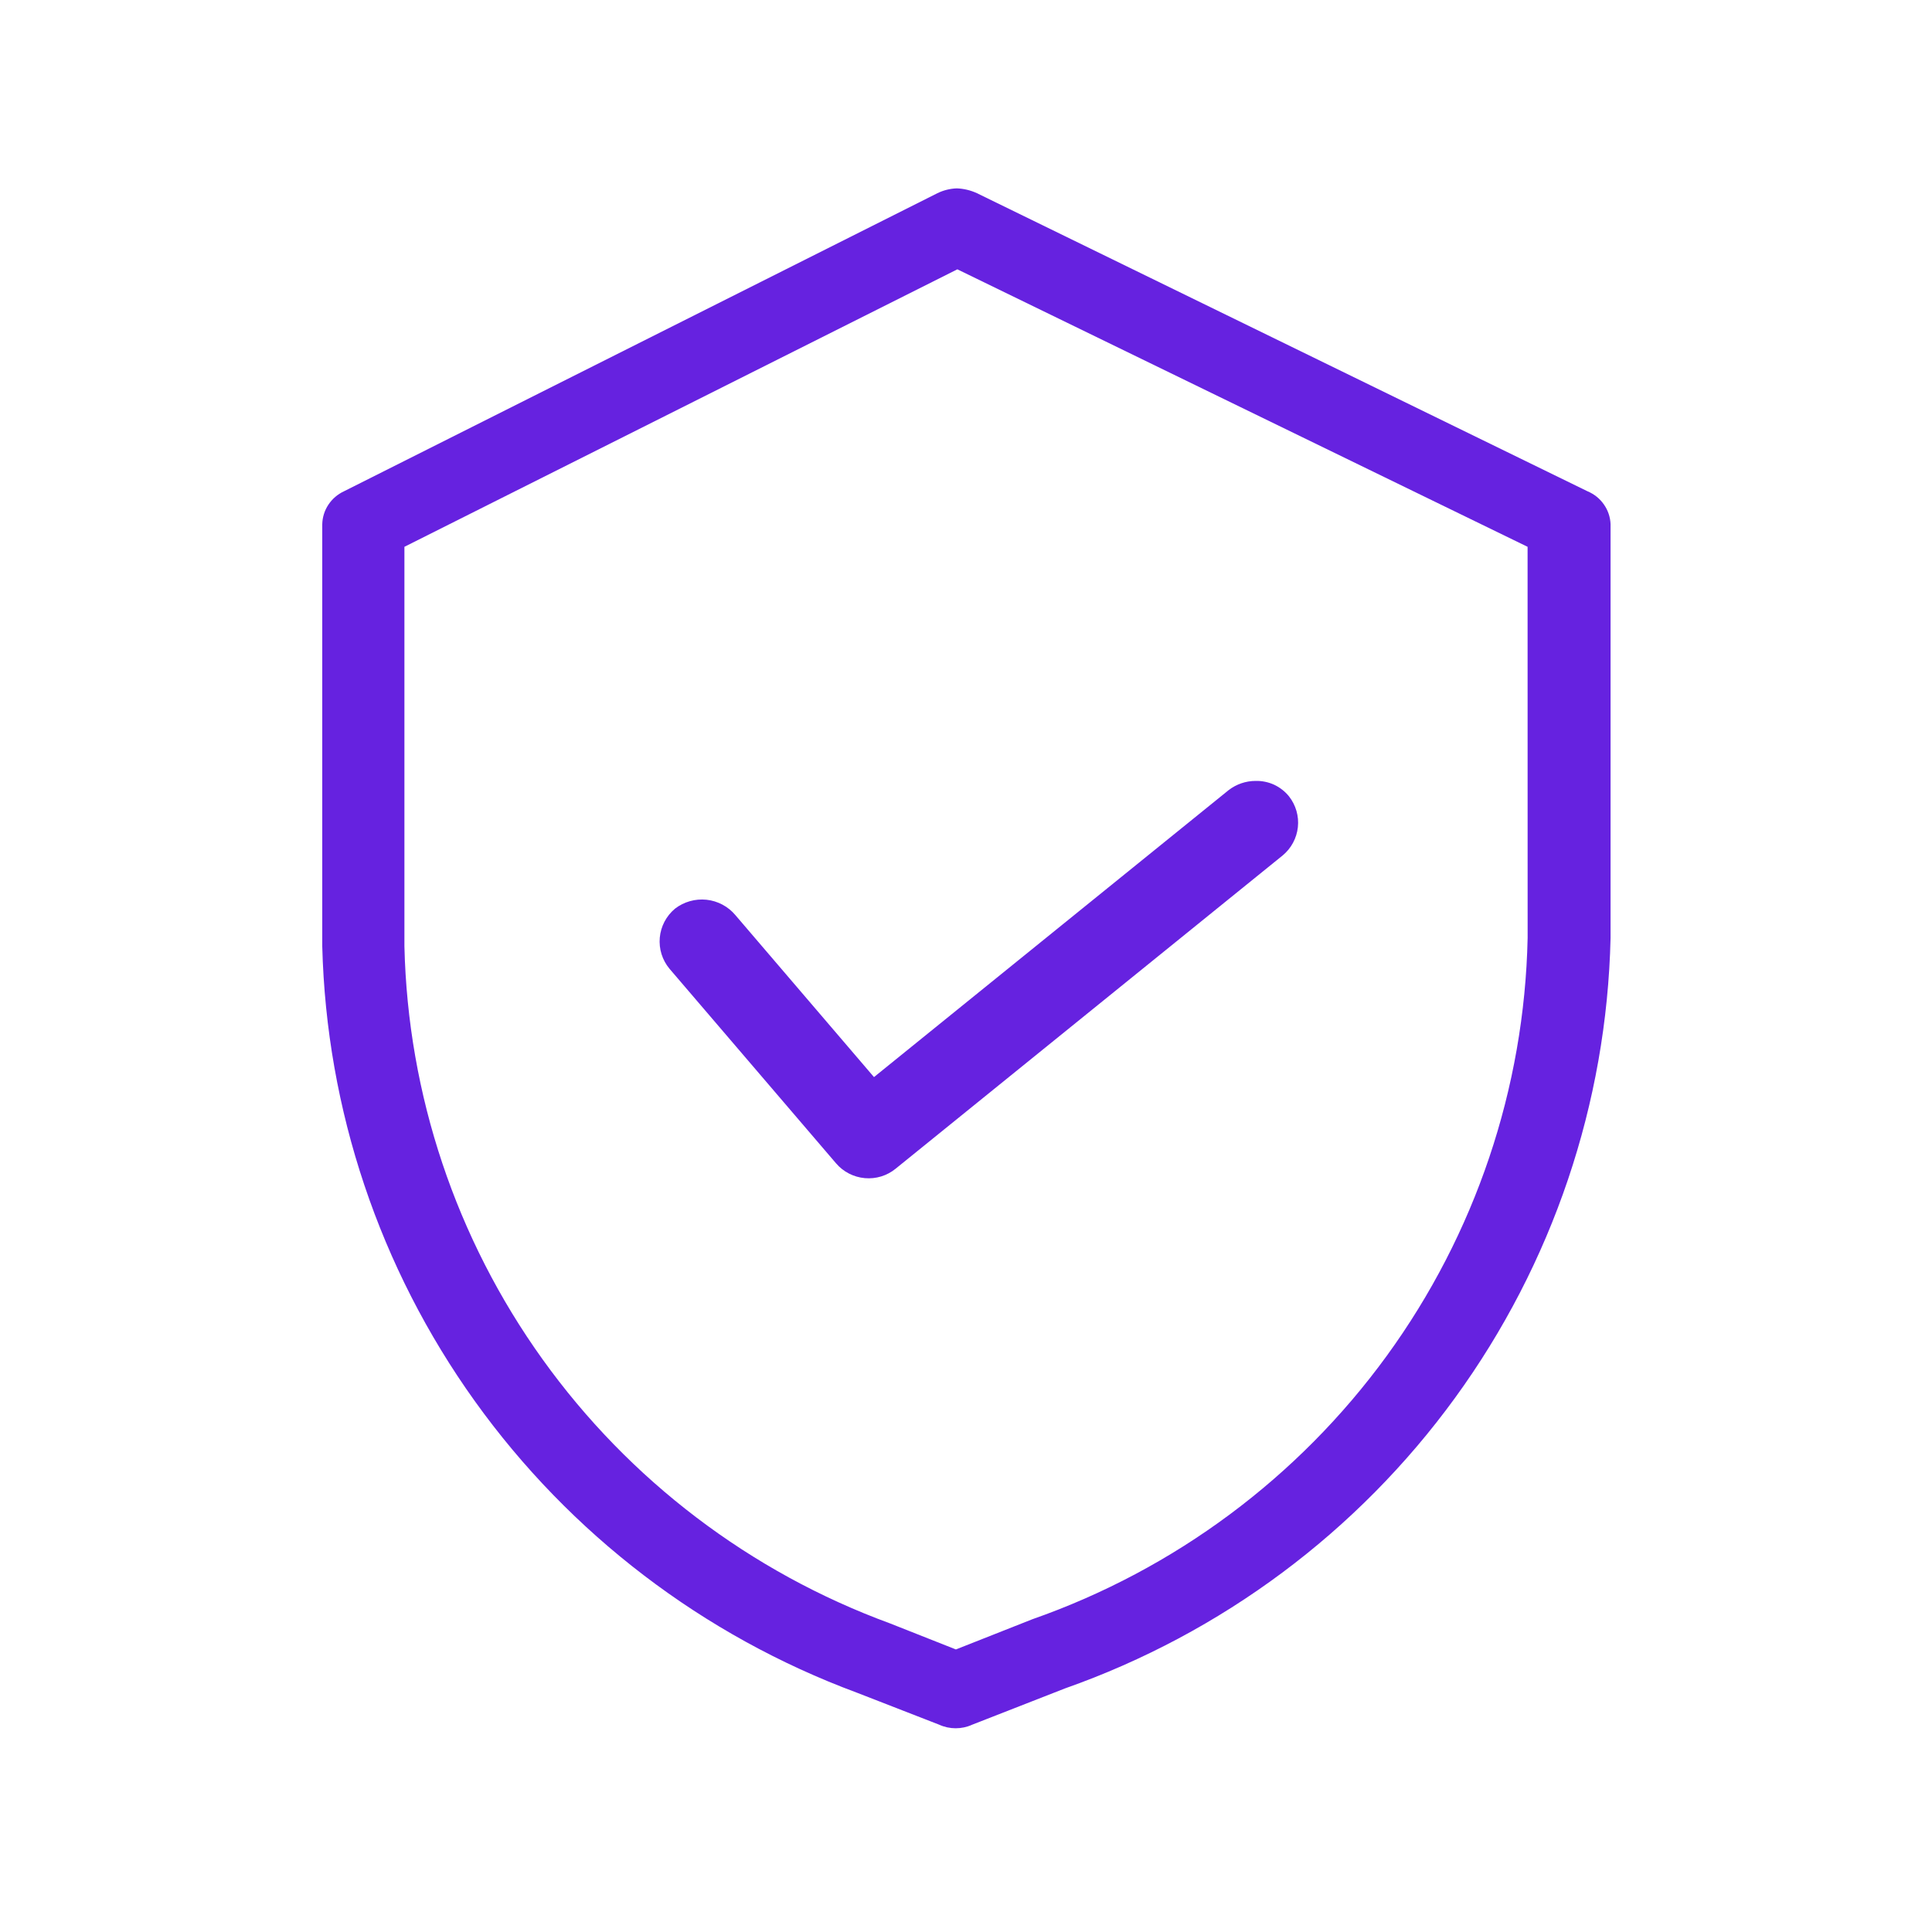 <svg width="40" height="40" viewBox="0 0 40 40" fill="none" xmlns="http://www.w3.org/2000/svg">
<mask id="mask0_1547_7546" style="mask-type:luminance" maskUnits="userSpaceOnUse" x="0" y="-1" width="40" height="41">
<path d="M40 -0.084H0V39.77H40V-0.084Z" fill="white"/>
</mask>
<g mask="url(#mask0_1547_7546)">
<path d="M32.869 10.172L20.227 4C20.095 3.939 19.953 3.905 19.808 3.9C19.669 3.905 19.533 3.939 19.408 4L7.121 10.172C6.99 10.233 6.878 10.329 6.799 10.449C6.719 10.569 6.675 10.71 6.672 10.854V19.594C6.758 22.975 7.857 26.254 9.83 29.008C11.802 31.761 14.557 33.864 17.738 35.044L19.445 35.708C19.552 35.757 19.669 35.782 19.787 35.782C19.904 35.782 20.021 35.757 20.128 35.708L22.052 34.956C25.293 33.813 28.109 31.715 30.126 28.94C32.143 26.166 33.266 22.846 33.345 19.421V10.851C33.339 10.704 33.291 10.563 33.206 10.443C33.122 10.322 33.005 10.229 32.869 10.172ZM31.628 19.422C31.561 22.533 30.544 25.55 28.712 28.07C26.879 30.59 24.319 32.493 21.373 33.525L19.791 34.15L18.425 33.61C15.531 32.548 13.025 30.643 11.233 28.143C9.44 25.643 8.444 22.664 8.373 19.592V11.321L19.821 5.576L31.627 11.321L31.628 19.422Z" fill="rgb(102, 34, 224)"/>
<path d="M26.555 17.712L18.544 24.196C18.365 24.343 18.135 24.413 17.904 24.392C17.673 24.371 17.459 24.261 17.309 24.085L13.863 20.059C13.712 19.879 13.639 19.647 13.66 19.413C13.681 19.18 13.794 18.964 13.975 18.813C14.16 18.67 14.394 18.604 14.627 18.628C14.86 18.653 15.075 18.767 15.225 18.946L18.095 22.3L25.436 16.36C25.597 16.235 25.794 16.168 25.997 16.168C26.129 16.165 26.26 16.192 26.38 16.247C26.499 16.303 26.604 16.385 26.687 16.487C26.829 16.668 26.896 16.897 26.871 17.126C26.846 17.355 26.733 17.565 26.555 17.712Z" fill="rgb(102, 34, 224)"/>
</g>
</svg>
